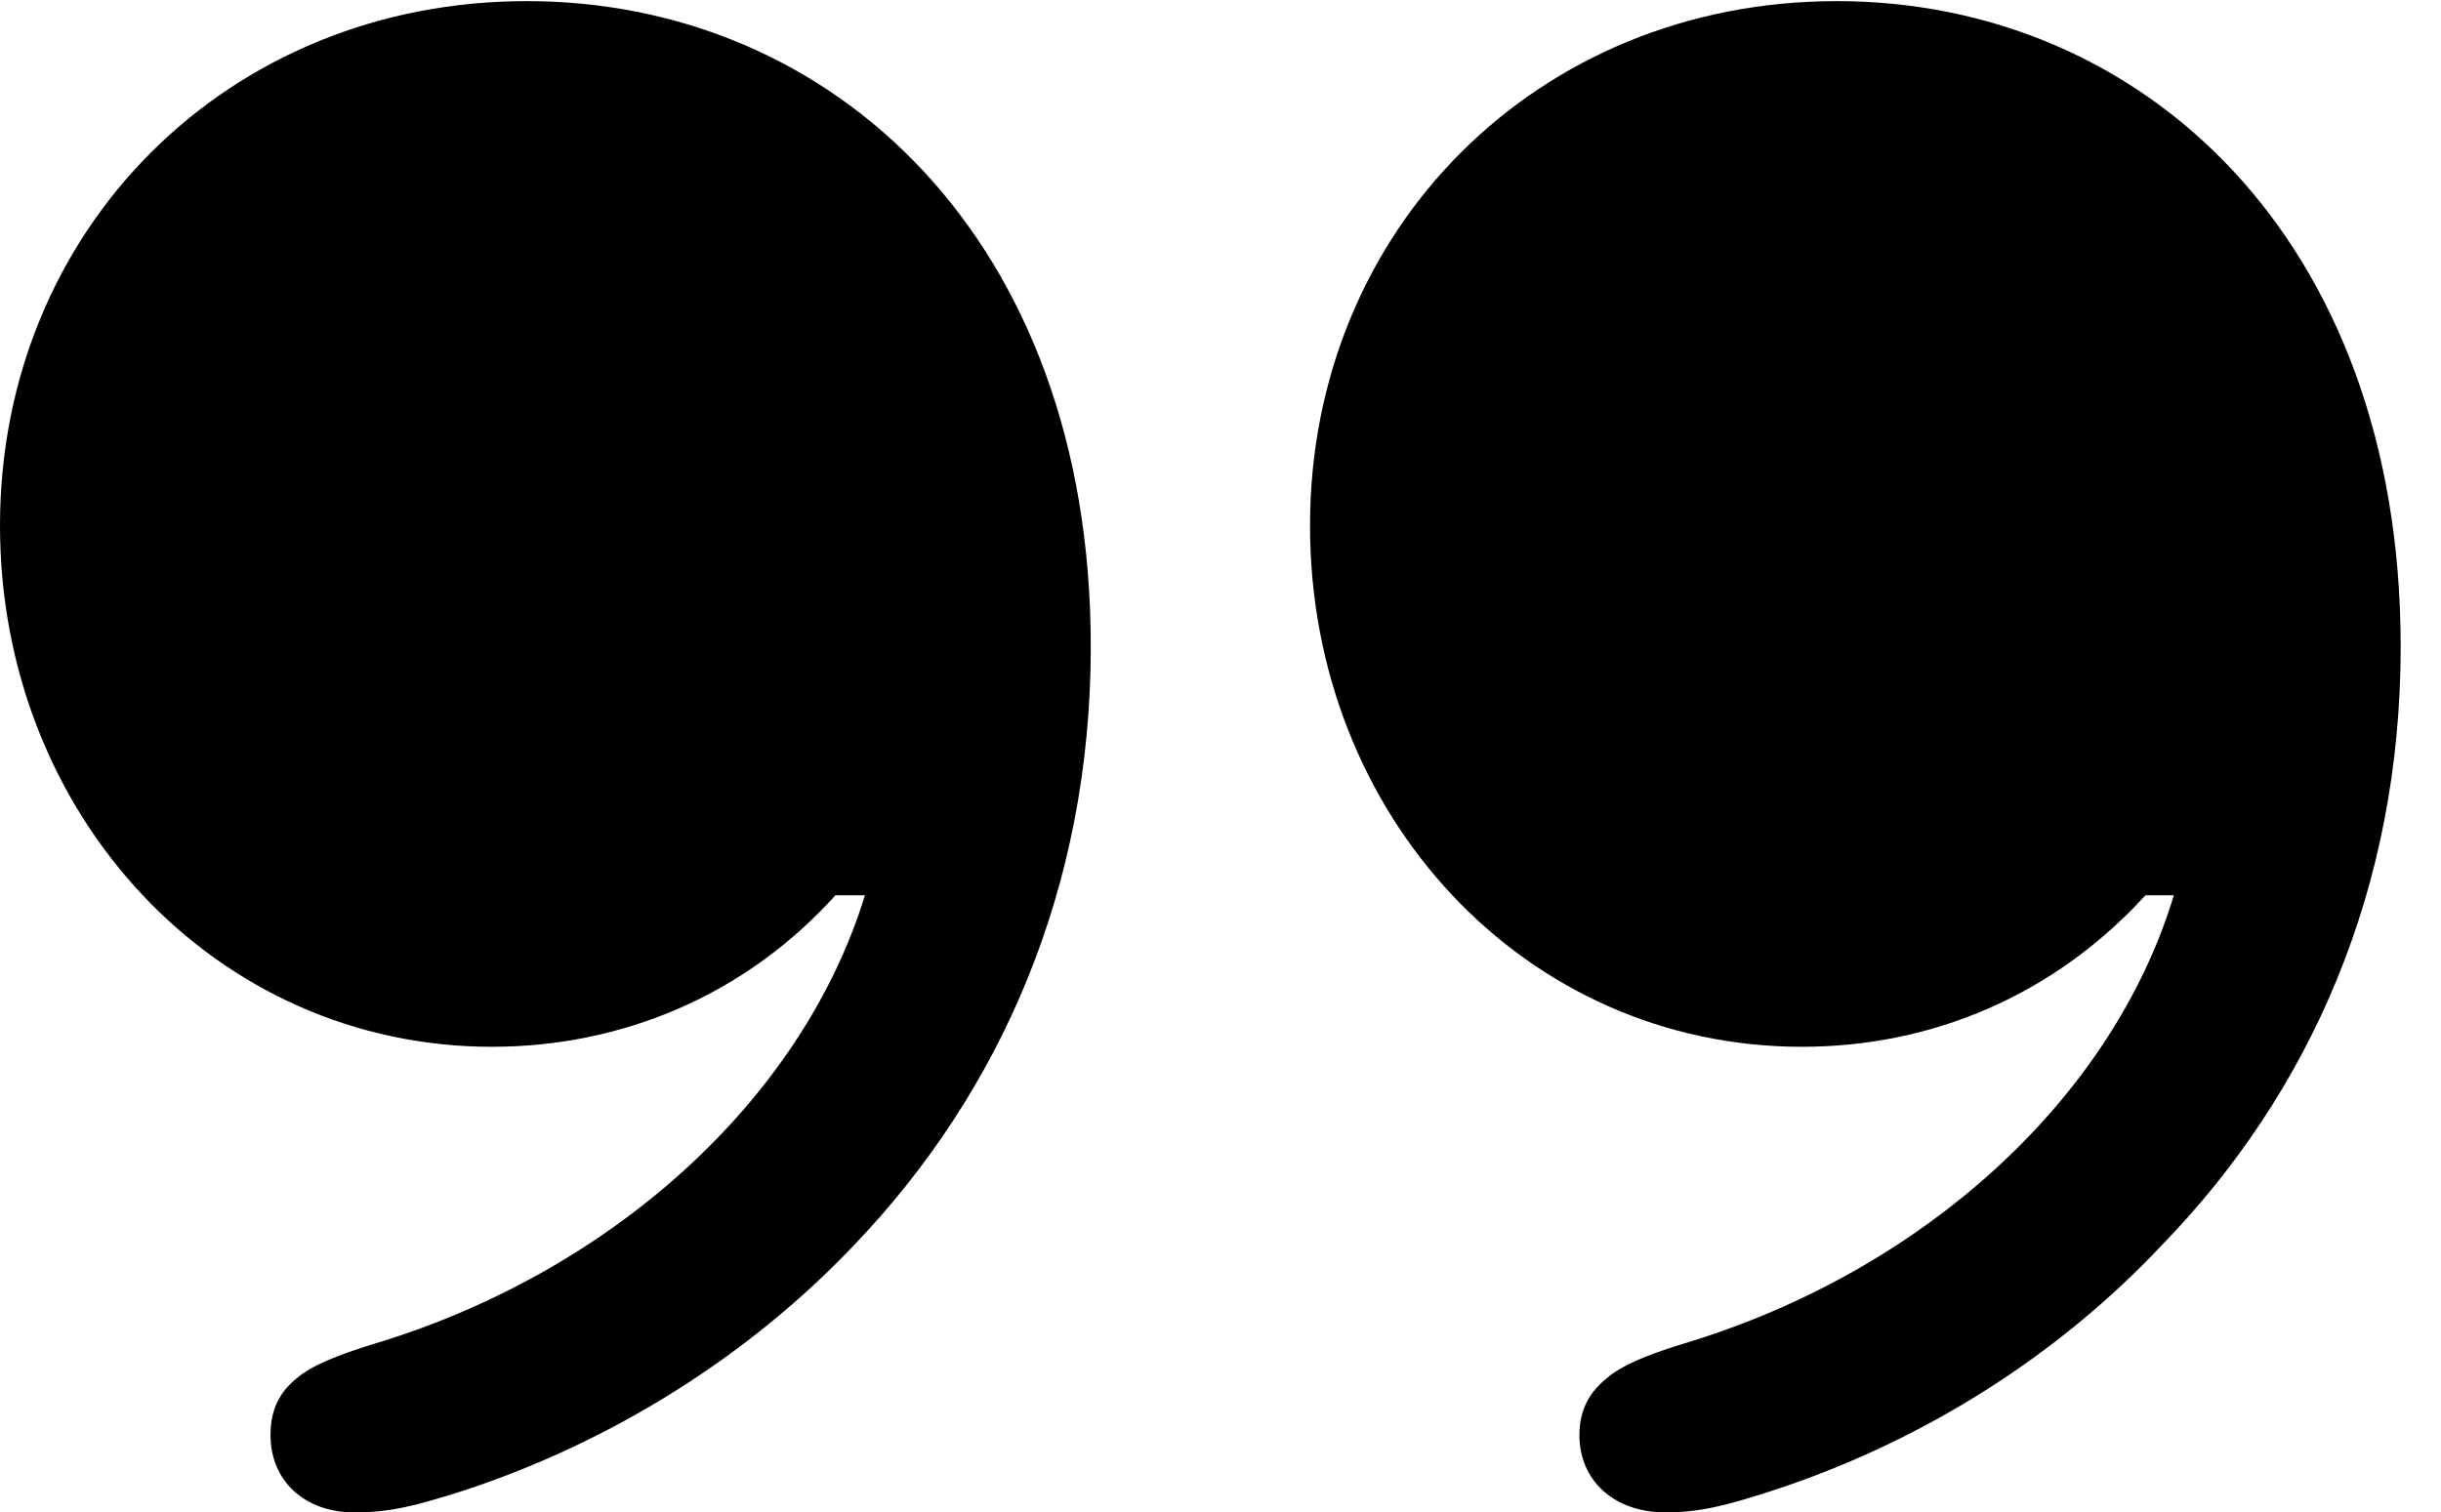 <svg version="1.1" xmlns="http://www.w3.org/2000/svg" xmlns:xlink="http://www.w3.org/1999/xlink" width="21.855" height="13.545" viewBox="0 0 21.855 13.545">
 <g>
  <rect height="13.545" opacity="0" width="21.855" x="0" y="0"/>
  <path d="M0 4.707C0 7.305 1.934 9.375 4.404 9.375C5.566 9.375 6.67 8.916 7.48 8.018L7.744 8.018C7.178 9.863 5.459 11.406 3.33 12.041C3.018 12.139 2.793 12.227 2.656 12.344C2.5 12.471 2.422 12.627 2.422 12.852C2.422 13.262 2.725 13.545 3.174 13.545C3.496 13.545 3.721 13.486 4.15 13.35C5.488 12.91 6.709 12.139 7.646 11.152C8.955 9.785 9.766 7.959 9.766 5.791C9.766 2.129 7.441 0.01 4.717 0.01C2.031 0.01 0 2.061 0 4.707ZM11.729 4.707C11.729 7.305 13.652 9.375 16.133 9.375C17.295 9.375 18.389 8.916 19.209 8.018L19.463 8.018C18.906 9.863 17.188 11.406 15.049 12.041C14.736 12.139 14.521 12.227 14.385 12.344C14.229 12.471 14.141 12.627 14.141 12.852C14.141 13.262 14.453 13.545 14.912 13.545C15.215 13.545 15.449 13.486 15.869 13.35C17.217 12.91 18.428 12.139 19.355 11.152C20.684 9.785 21.494 7.959 21.494 5.791C21.494 2.129 19.17 0.01 16.445 0.01C13.76 0.01 11.729 2.061 11.729 4.707Z" fill="currentColor"/>
 </g>
</svg>
